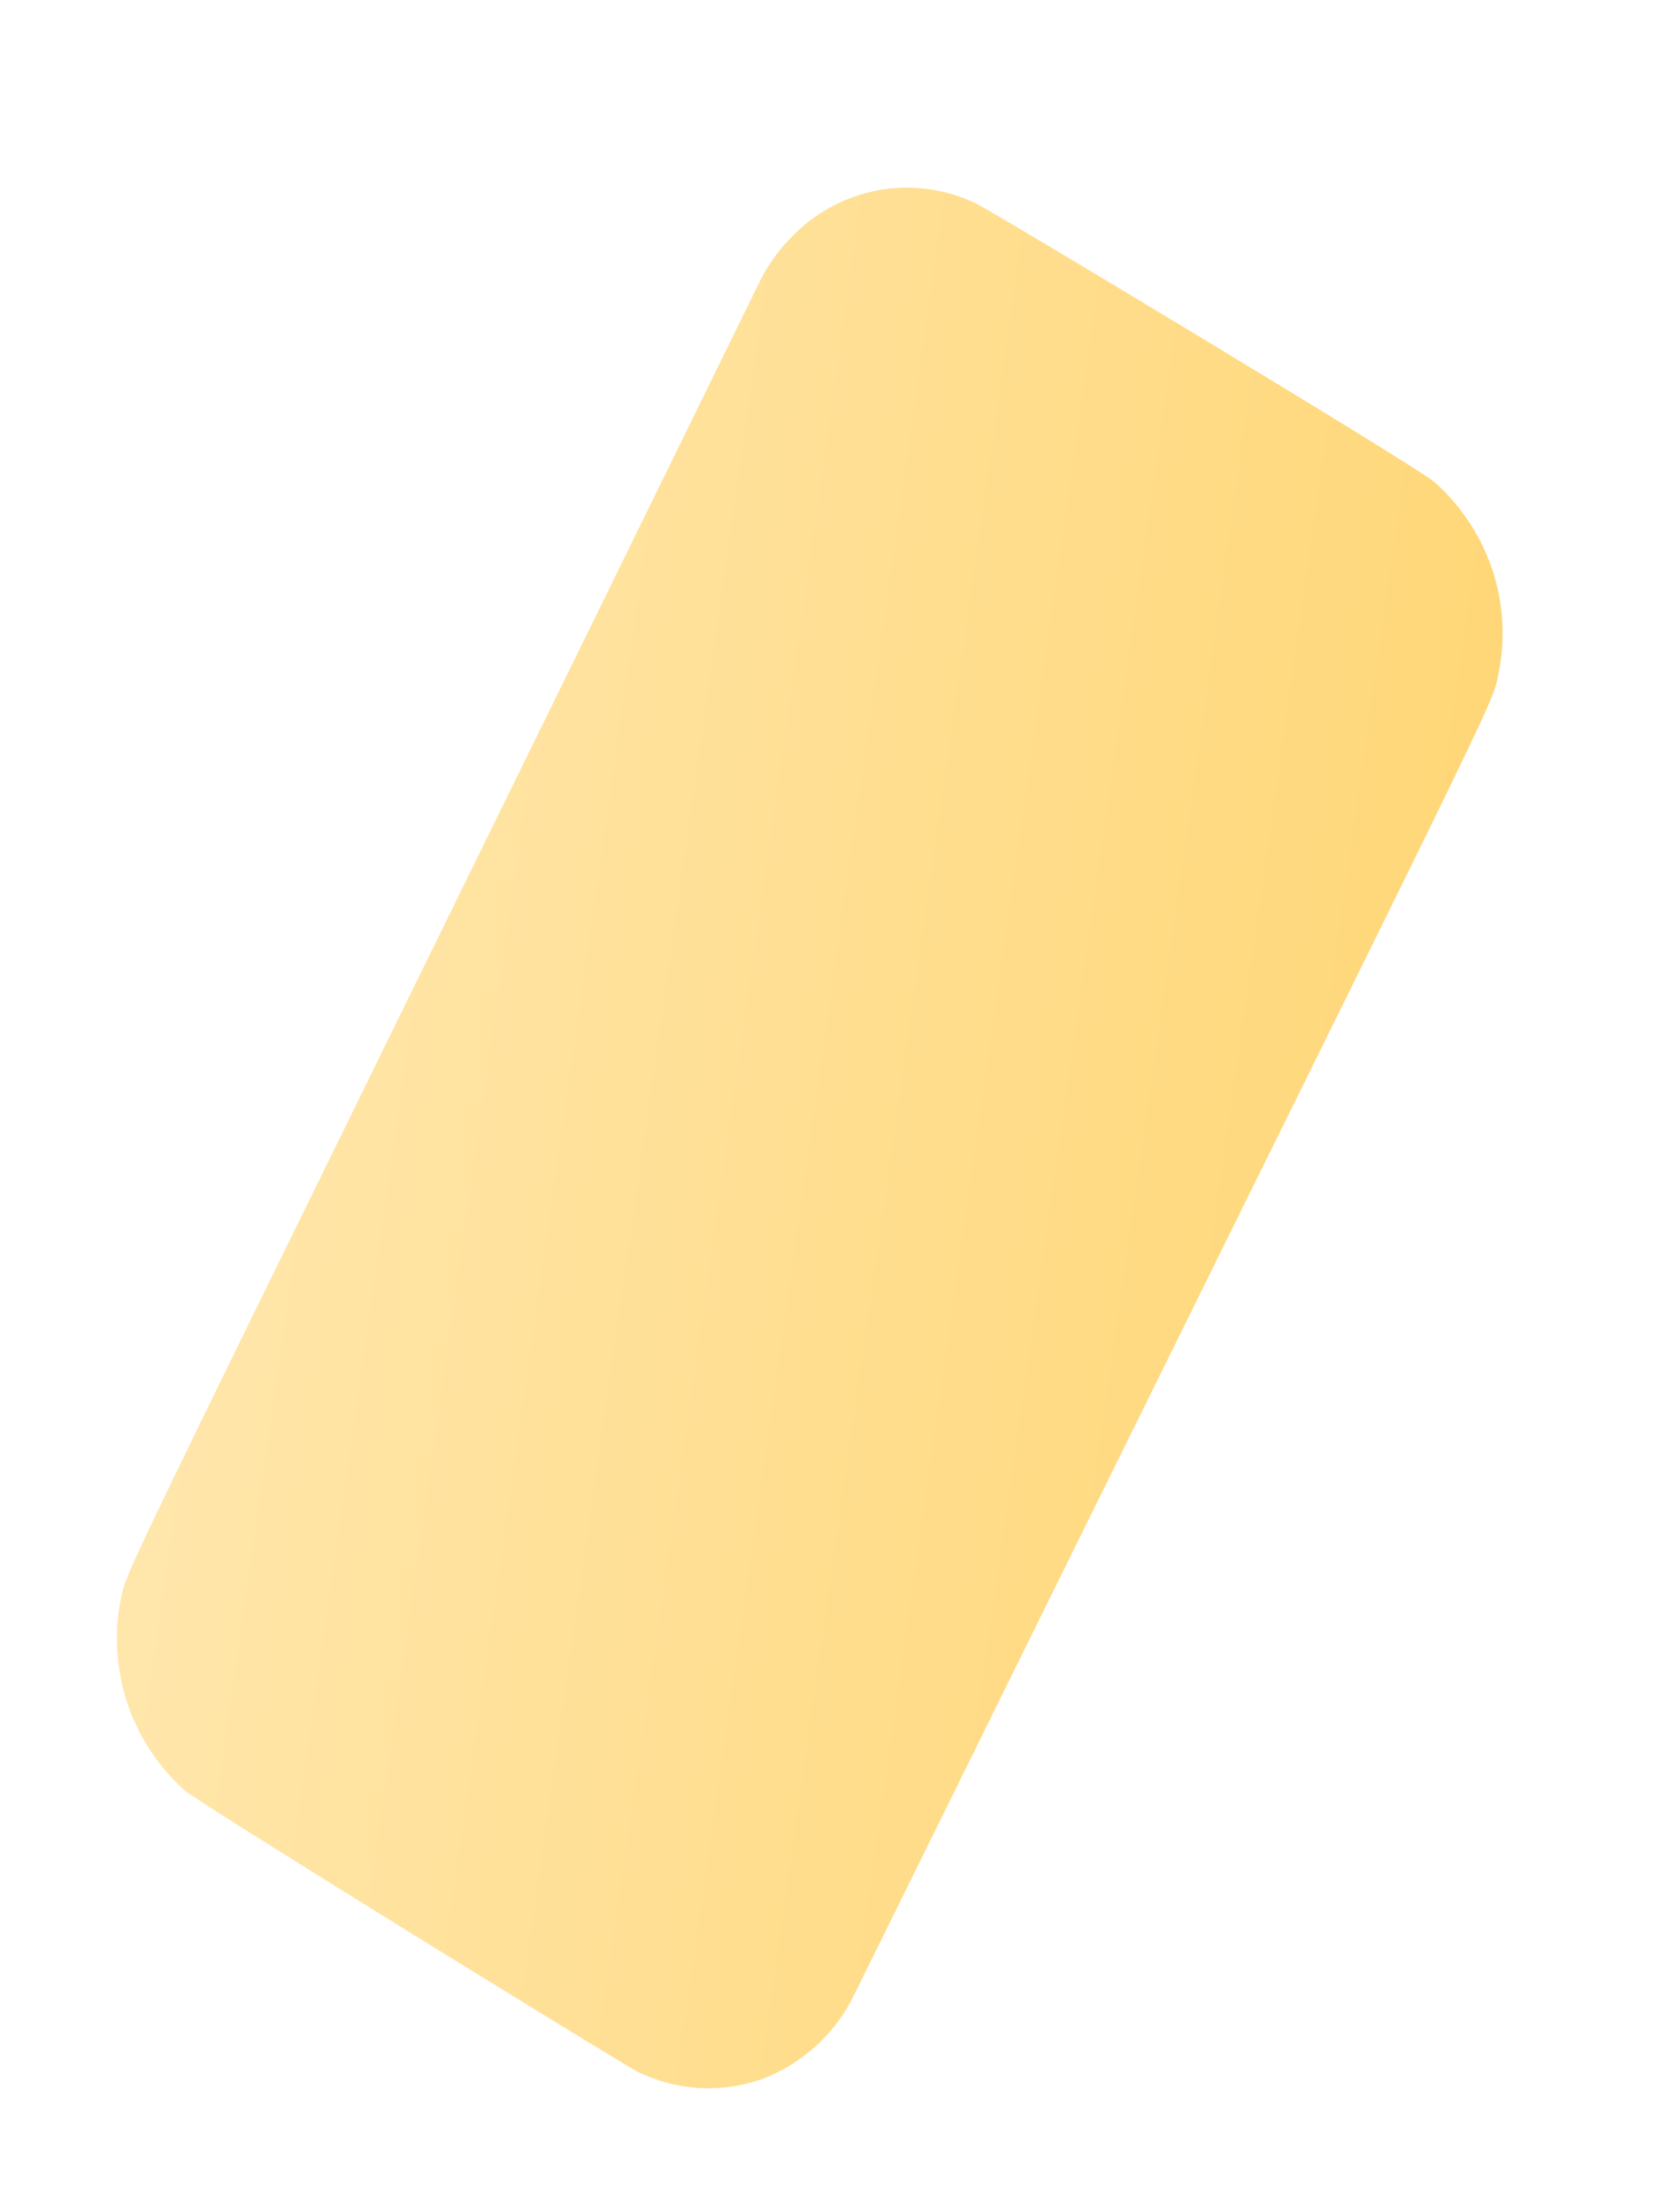 <svg width="6" height="8" viewBox="0 0 6 8" fill="none" xmlns="http://www.w3.org/2000/svg">
<path d="M2.304 7.491C2.375 7.526 2.451 7.546 2.529 7.551C2.608 7.555 2.686 7.544 2.76 7.517C2.905 7.461 3.024 7.351 3.091 7.21C5.562 2.198 5.385 2.585 5.423 2.418C5.445 2.295 5.435 2.167 5.393 2.048C5.351 1.93 5.28 1.824 5.185 1.741C5.09 1.667 3.606 0.774 3.534 0.738C3.427 0.685 3.306 0.667 3.187 0.686C3.069 0.706 2.96 0.761 2.875 0.845C2.82 0.898 2.774 0.961 2.742 1.03C0.298 6.018 0.471 5.642 0.434 5.798C0.412 5.921 0.423 6.048 0.463 6.166C0.504 6.285 0.575 6.391 0.668 6.475C0.759 6.545 2.236 7.455 2.304 7.491Z" fill="url(#paint0_linear_82_523)"/>
<defs>
<linearGradient id="paint0_linear_82_523" x1="0.723" y1="3.8" x2="5.137" y2="4.429" gradientUnits="userSpaceOnUse">
<stop stop-color="#FFE6AB"/>
<stop offset="1" stop-color="#FFD778"/>
</linearGradient>
</defs>
</svg>
